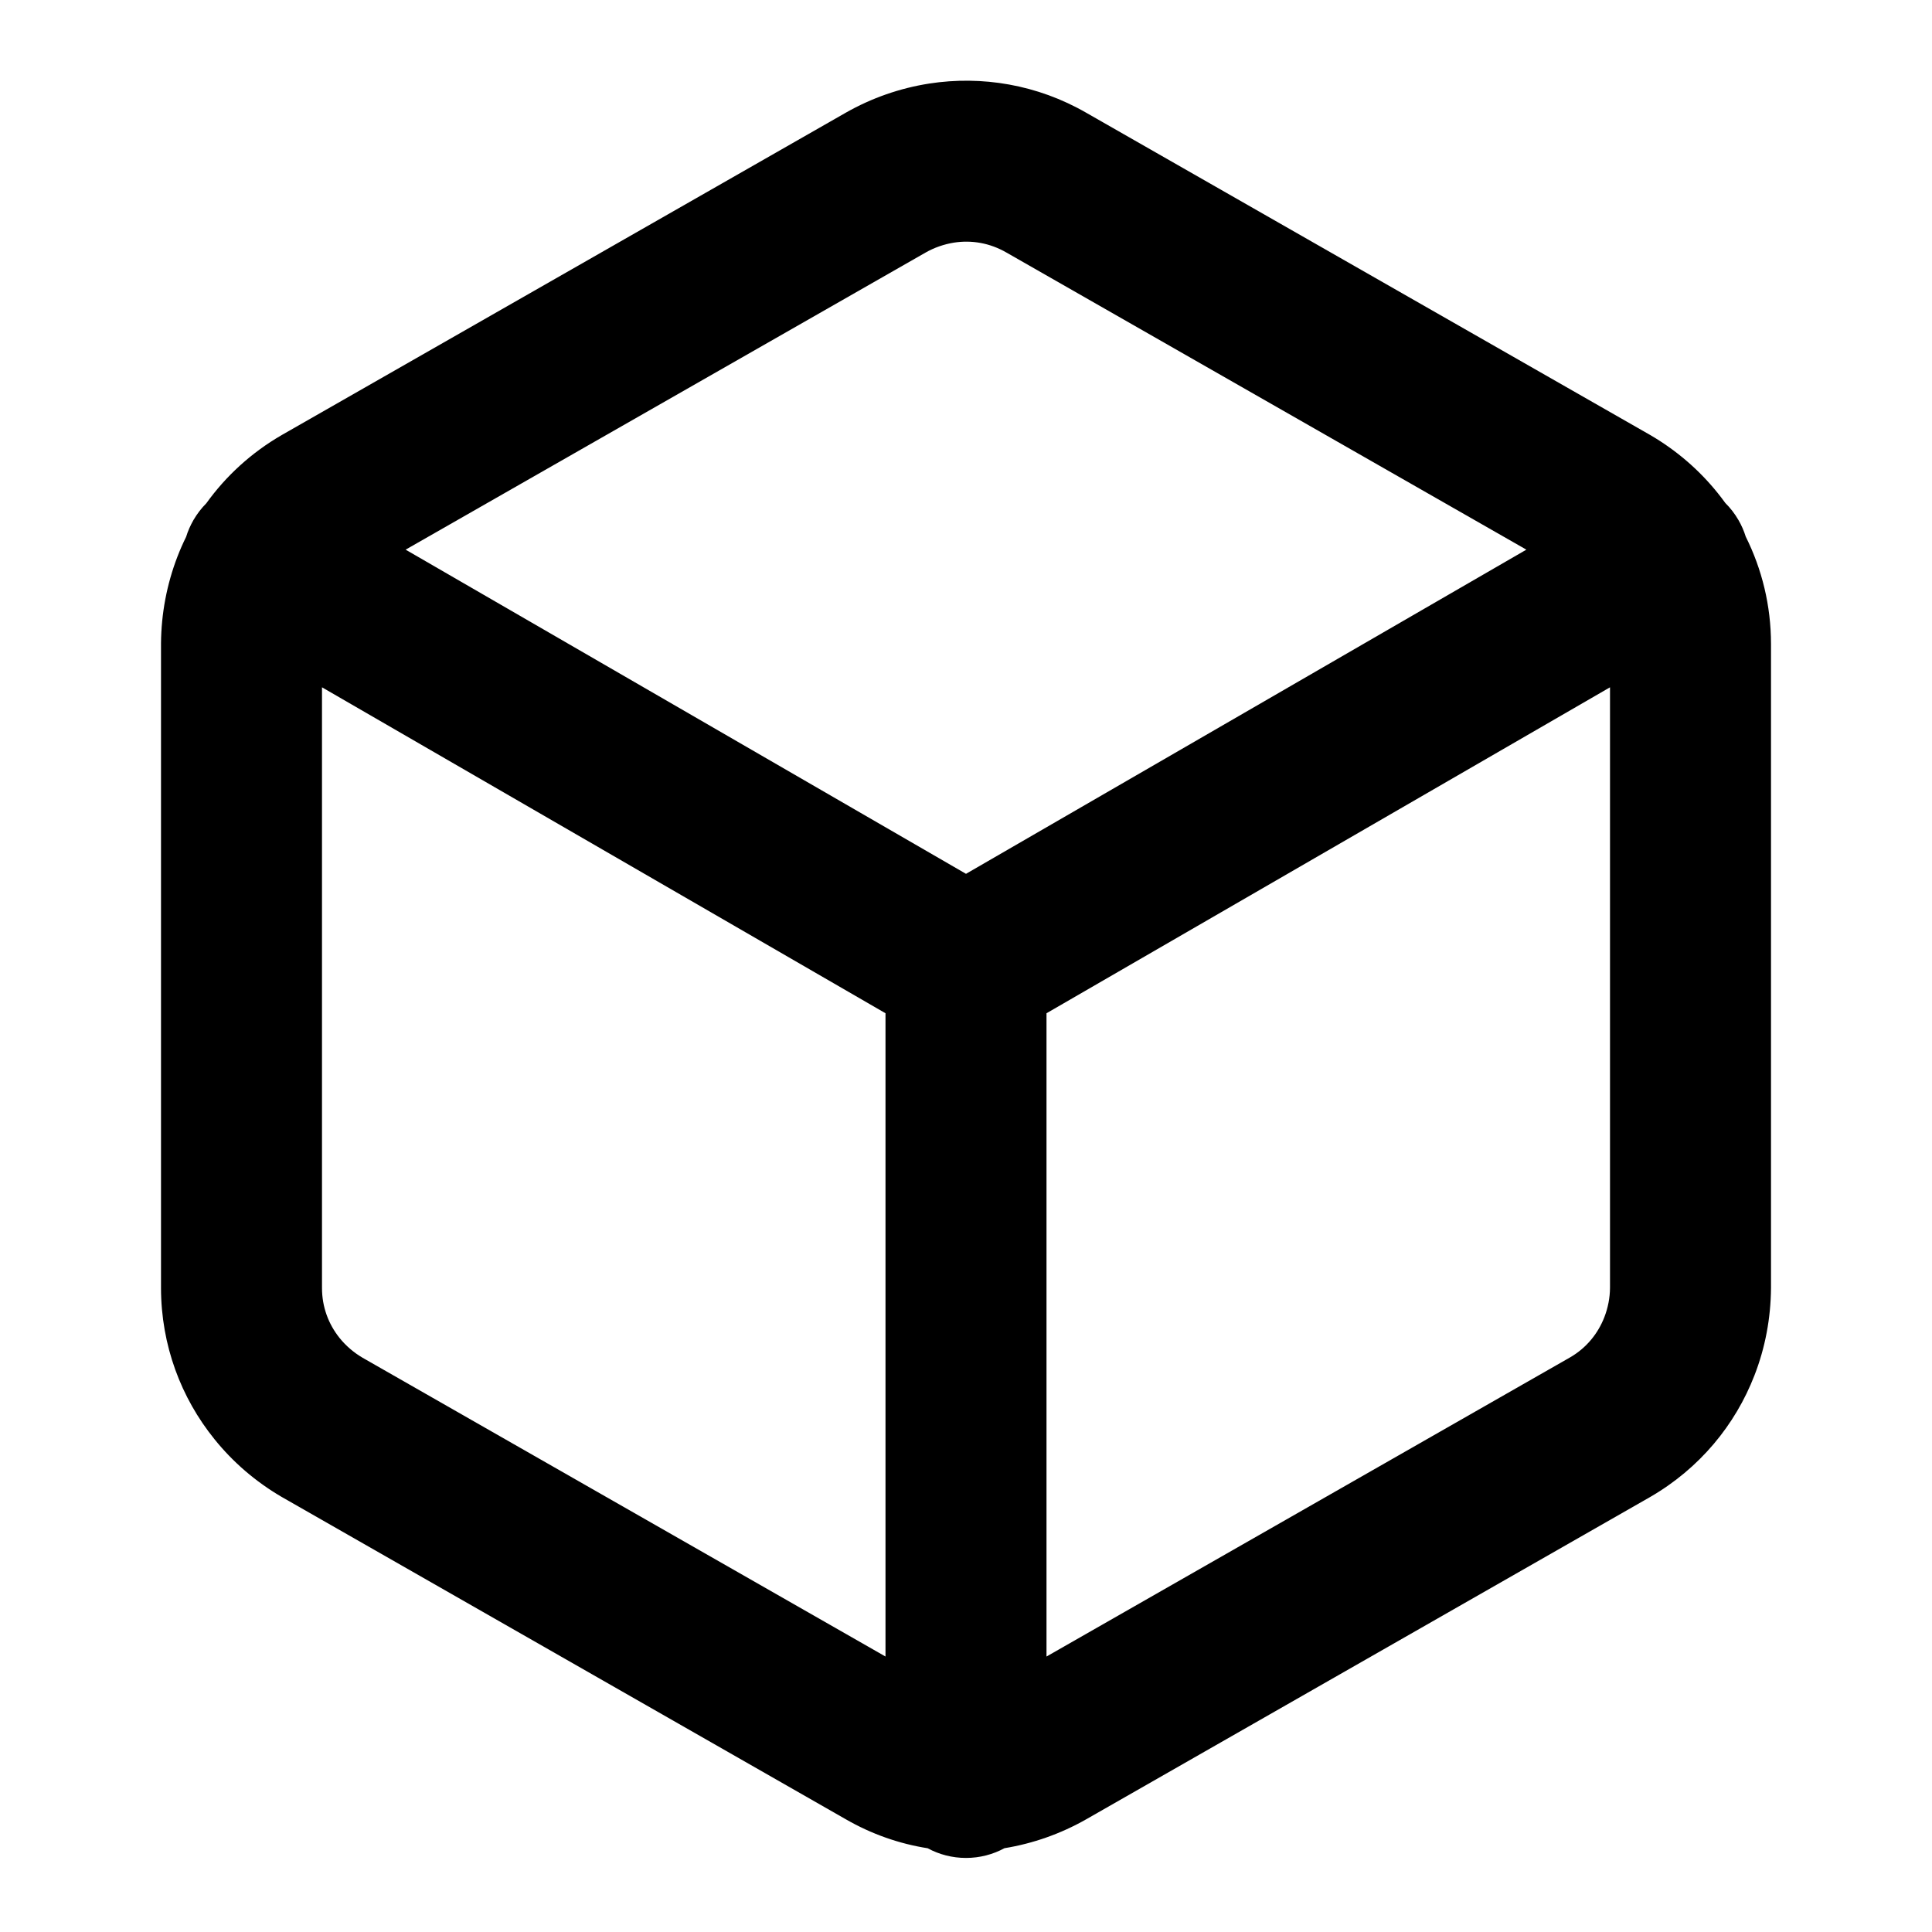 <svg xmlns="http://www.w3.org/2000/svg"  viewBox="0 0 1024 1024" class="featuresIcon">
    <path
        d="M809.003 291.328l-297.003 171.819-297.003-171.819 275.456-157.397c4.779-2.731 9.899-4.48 15.147-5.333 9.301-1.451 18.987 0.128 27.904 5.291zM491.776 979.669c6.016 3.243 12.928 5.077 20.224 5.077 7.381 0 14.336-1.877 20.395-5.163 15.189-2.475 29.909-7.68 43.392-15.36l298.709-170.709c26.368-15.232 45.269-38.315 55.424-64.597 5.675-14.592 8.619-30.165 8.747-46.251v-341.333c0-20.395-4.821-39.723-13.397-56.917-0.939-3.029-2.219-5.973-3.883-8.832-1.963-3.371-4.267-6.357-6.912-8.96-1.323-1.835-2.731-3.669-4.139-5.419-9.813-12.203-21.845-22.528-35.456-30.507l-299.051-170.88c-26.027-15.019-55.467-19.84-83.328-15.531-15.531 2.432-30.507 7.637-44.288 15.488l-298.709 170.709c-16.341 9.429-29.824 21.888-40.149 36.267-2.56 2.56-4.864 5.547-6.784 8.832-1.664 2.901-2.987 5.888-3.925 8.96-1.707 3.456-3.243 6.955-4.608 10.496-5.632 14.635-8.576 30.208-8.704 45.995v341.632c0.043 30.293 10.581 58.197 28.331 80.128 9.813 12.203 21.845 22.528 35.456 30.507l299.051 170.88c13.824 7.979 28.587 13.099 43.605 15.445zM469.333 537.045v340.949l-277.12-158.336c-4.736-2.773-8.832-6.315-12.16-10.411-5.931-7.381-9.387-16.512-9.387-26.581v-318.379zM554.667 877.995v-340.949l298.667-172.757v318.379c-0.043 5.163-1.067 10.496-2.987 15.445-3.413 8.789-9.6 16.384-18.176 21.333z">
    </path>
</svg>